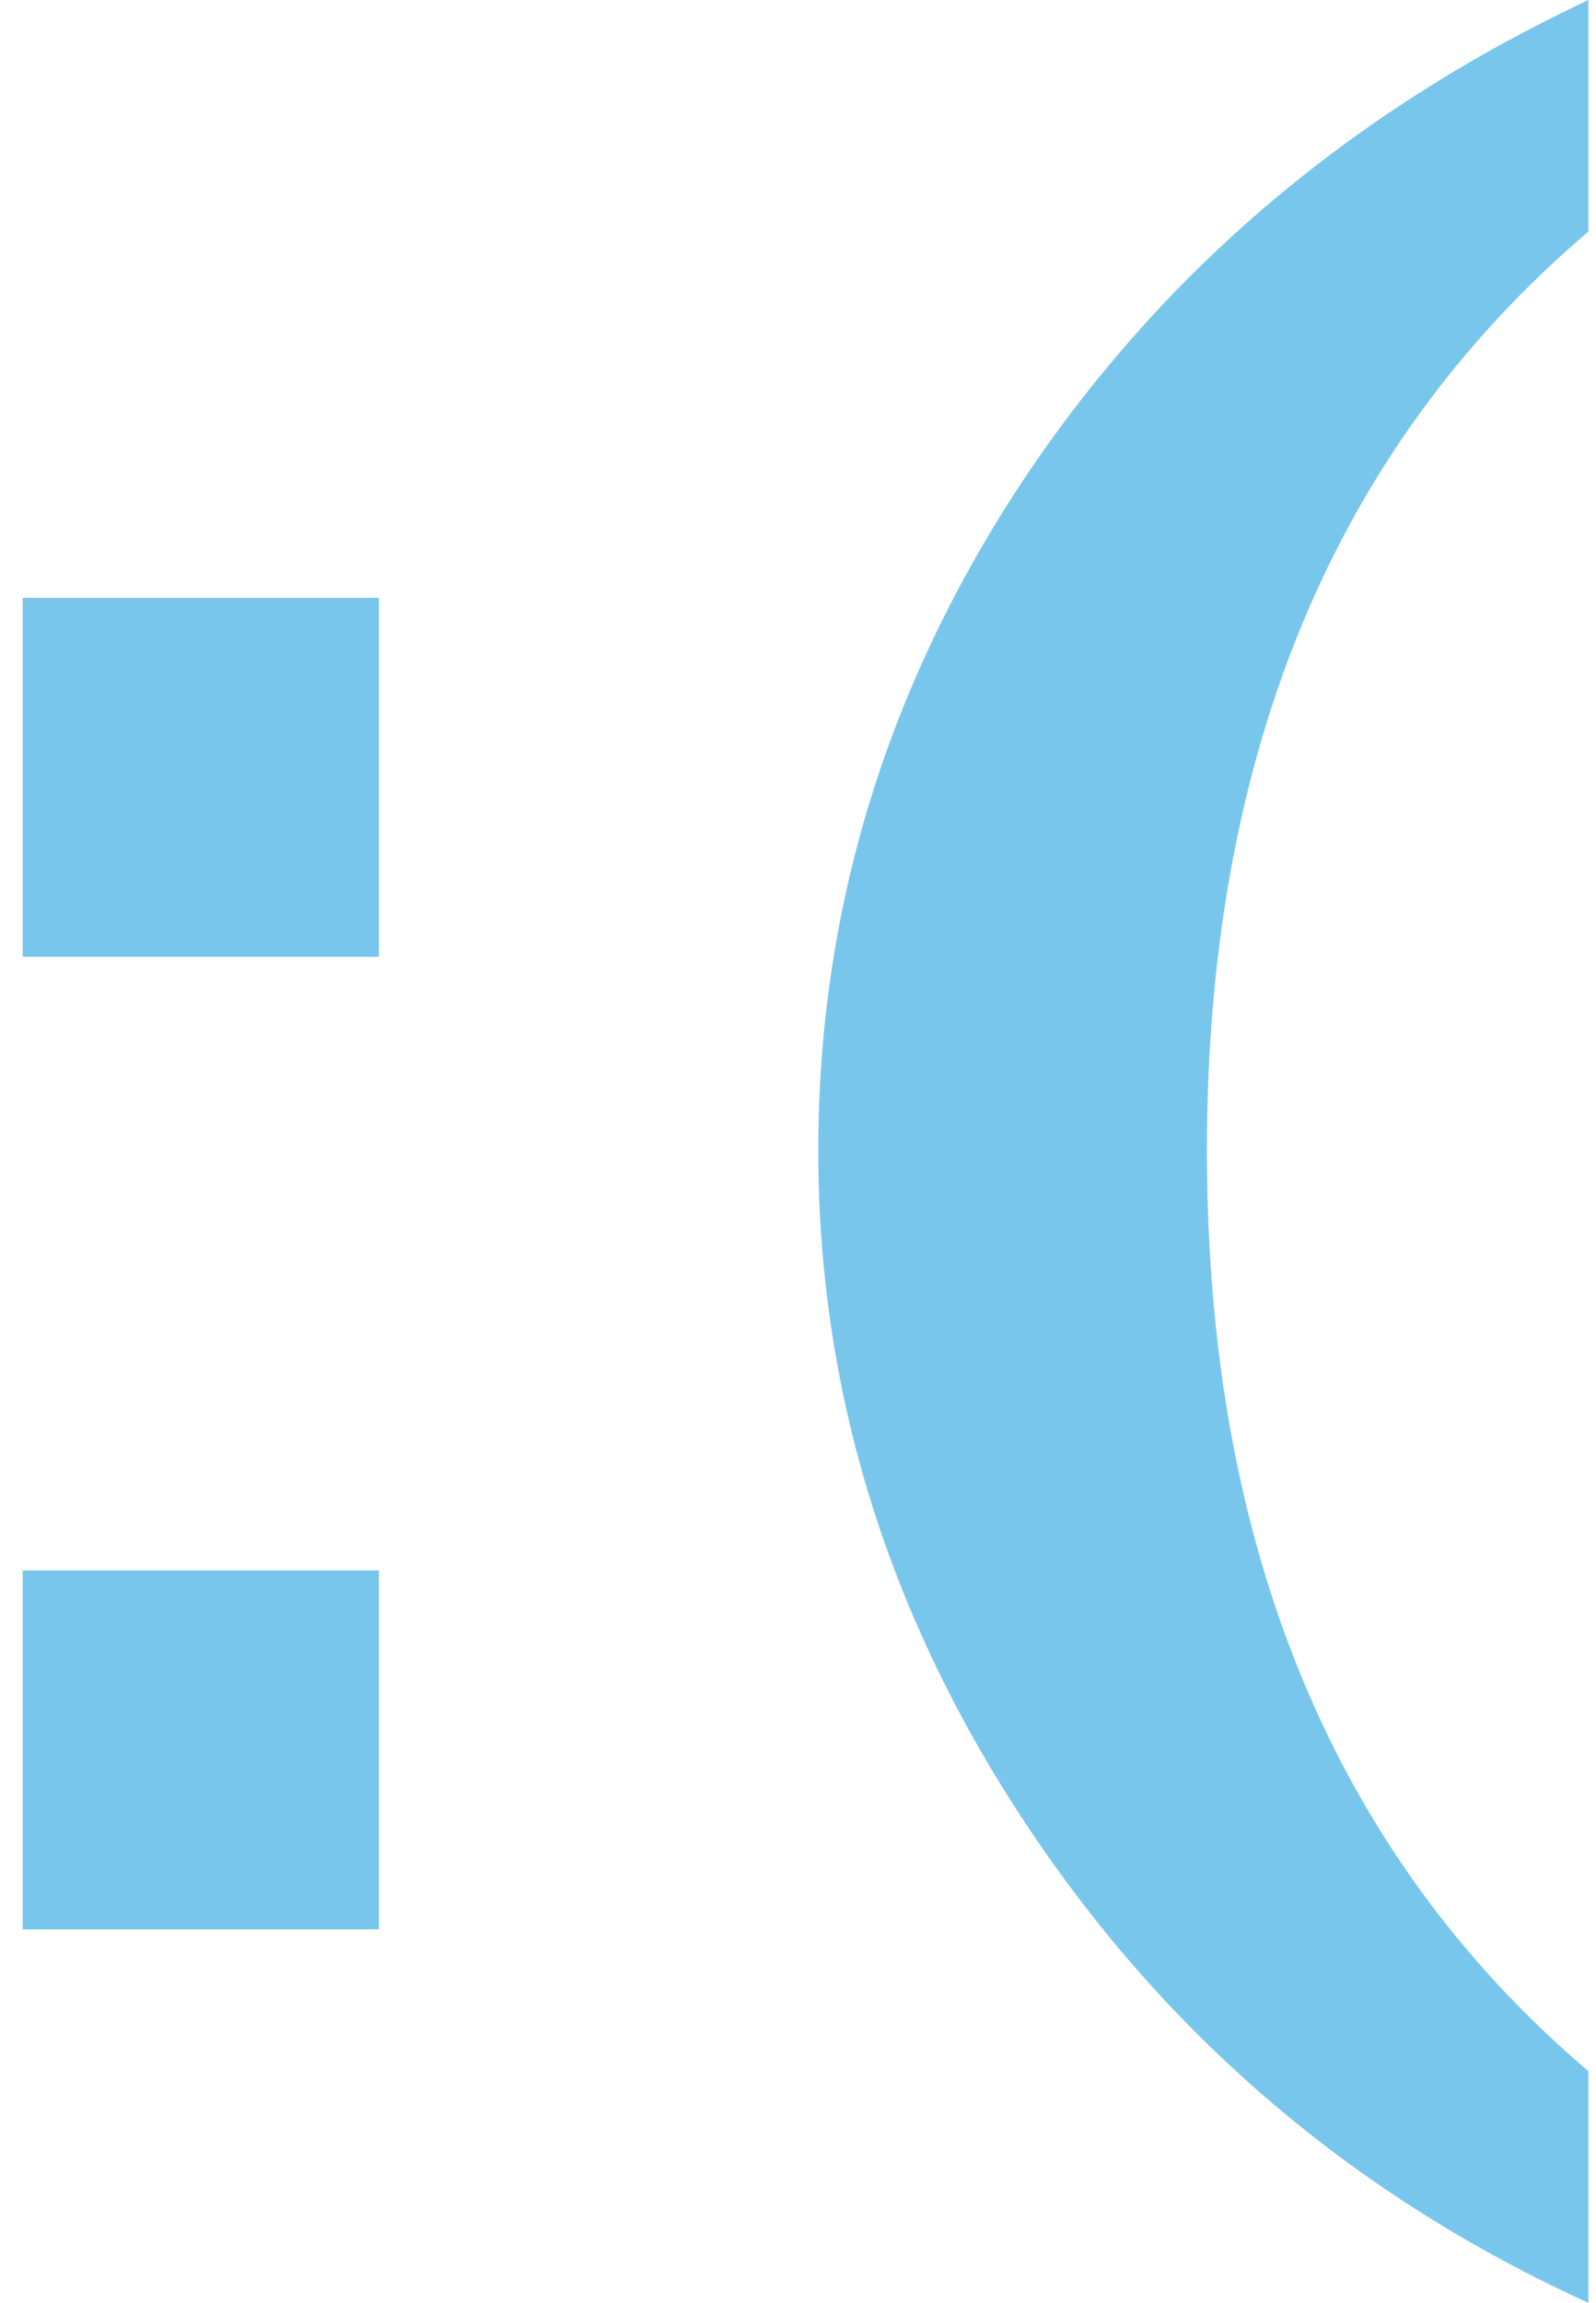 <svg width="52" height="75" viewBox="0 0 52 75" fill="none" xmlns="http://www.w3.org/2000/svg">
    <path d="M0.739 62.836V51.145H12.346V62.836H0.739ZM0.739 31.161V19.471H12.346V31.161H0.739Z" fill="#79C6EC"/>
    <path d="M51.752 0V7.543C43.466 14.6 39.323 24.579 39.323 37.48C39.323 50.408 43.466 60.4 51.752 67.457V75C44.183 71.551 38.108 66.403 33.529 59.558C28.95 52.712 26.661 45.353 26.661 37.48C26.661 29.608 28.904 22.301 33.389 15.561C37.906 8.82 44.027 3.633 51.752 0Z" fill="#79C6EC"/>
</svg>
